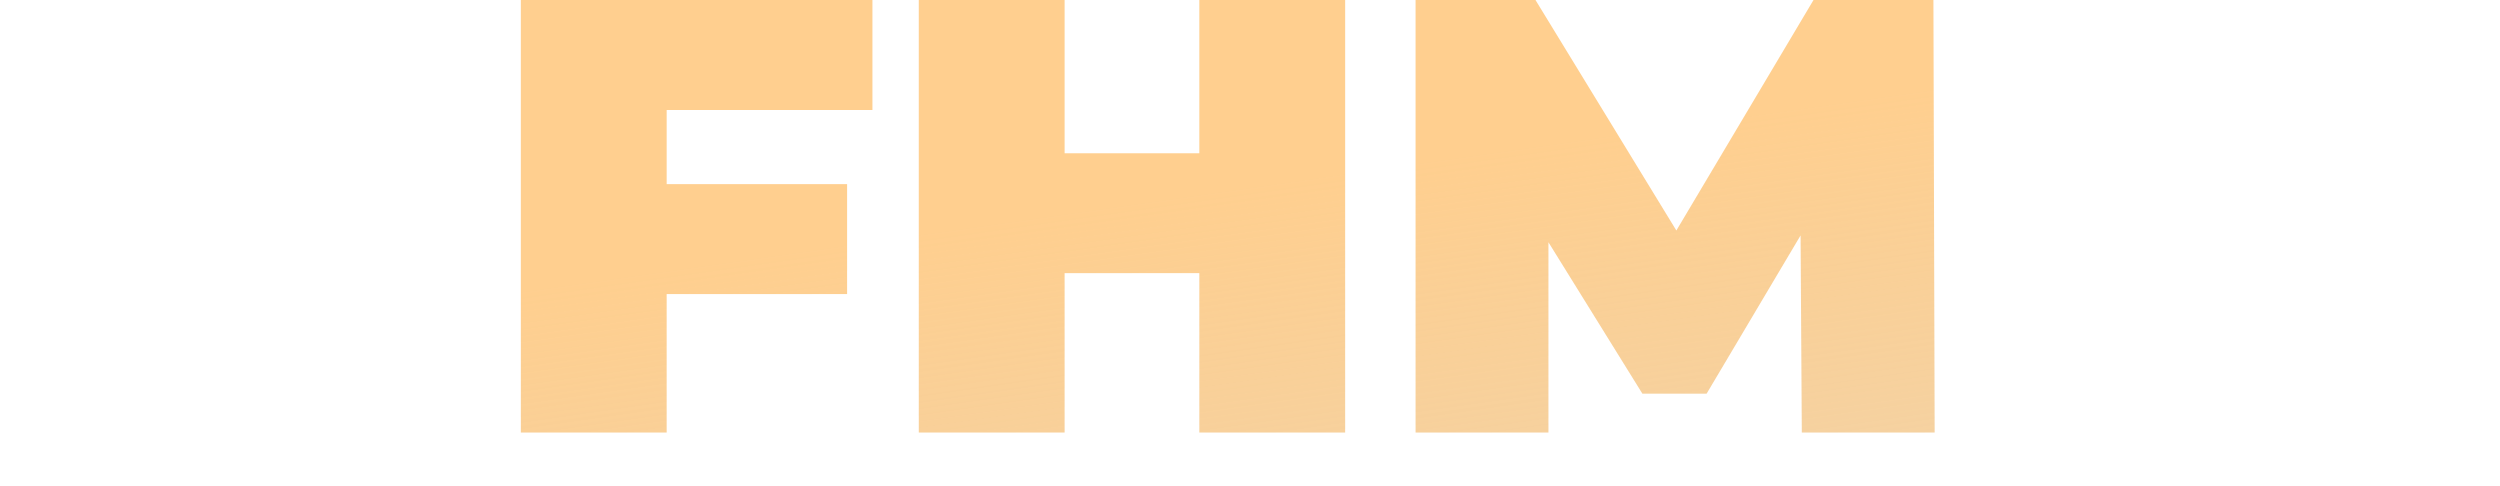 <svg xmlns="http://www.w3.org/2000/svg" xmlns:xlink="http://www.w3.org/1999/xlink" width="174.506" height="53.389" viewBox="0 0 180 60" class="MuiSvgIcon-root MuiSvgIcon-colorPrimary MuiSvgIcon-fontSizeSmall" focusable="false" color="#FCFCFC" aria-hidden="true" style="width: 180px; height: 35px;"><defs><linearGradient id="linear-gradient" x1="1.78" y1="3.493" x2="0.364" y2="0.5" gradientUnits="objectBoundingBox"><stop offset="0" stop-color="#c7a166" stop-opacity="0"></stop><stop offset="1" stop-color="#ffcf8f"></stop></linearGradient></defs><g id="FHM_logo_no_stroke" data-name="FHM logo no stroke" transform="translate(0 0)"><path id="Path_2253" data-name="Path 2253" d="M52.062-92.824V-106.4H8.664v53.389h18V-70.1H48.935V-83.671H26.664v-9.152ZM92.409-106.4v18.915H75.782V-106.4h-18v53.389h18V-72.689H92.409v19.678h18V-106.4ZM183.17-53.011l-.153-53.389h-14.8L151.289-77.951,133.9-106.4H119.1v53.389h16.4V-76.5l11.593,18.686h7.932L166.62-77.341l.153,24.33Z" transform="translate(-8.664 106.4)" fill="url(#linear-gradient)"></path></g></svg>
